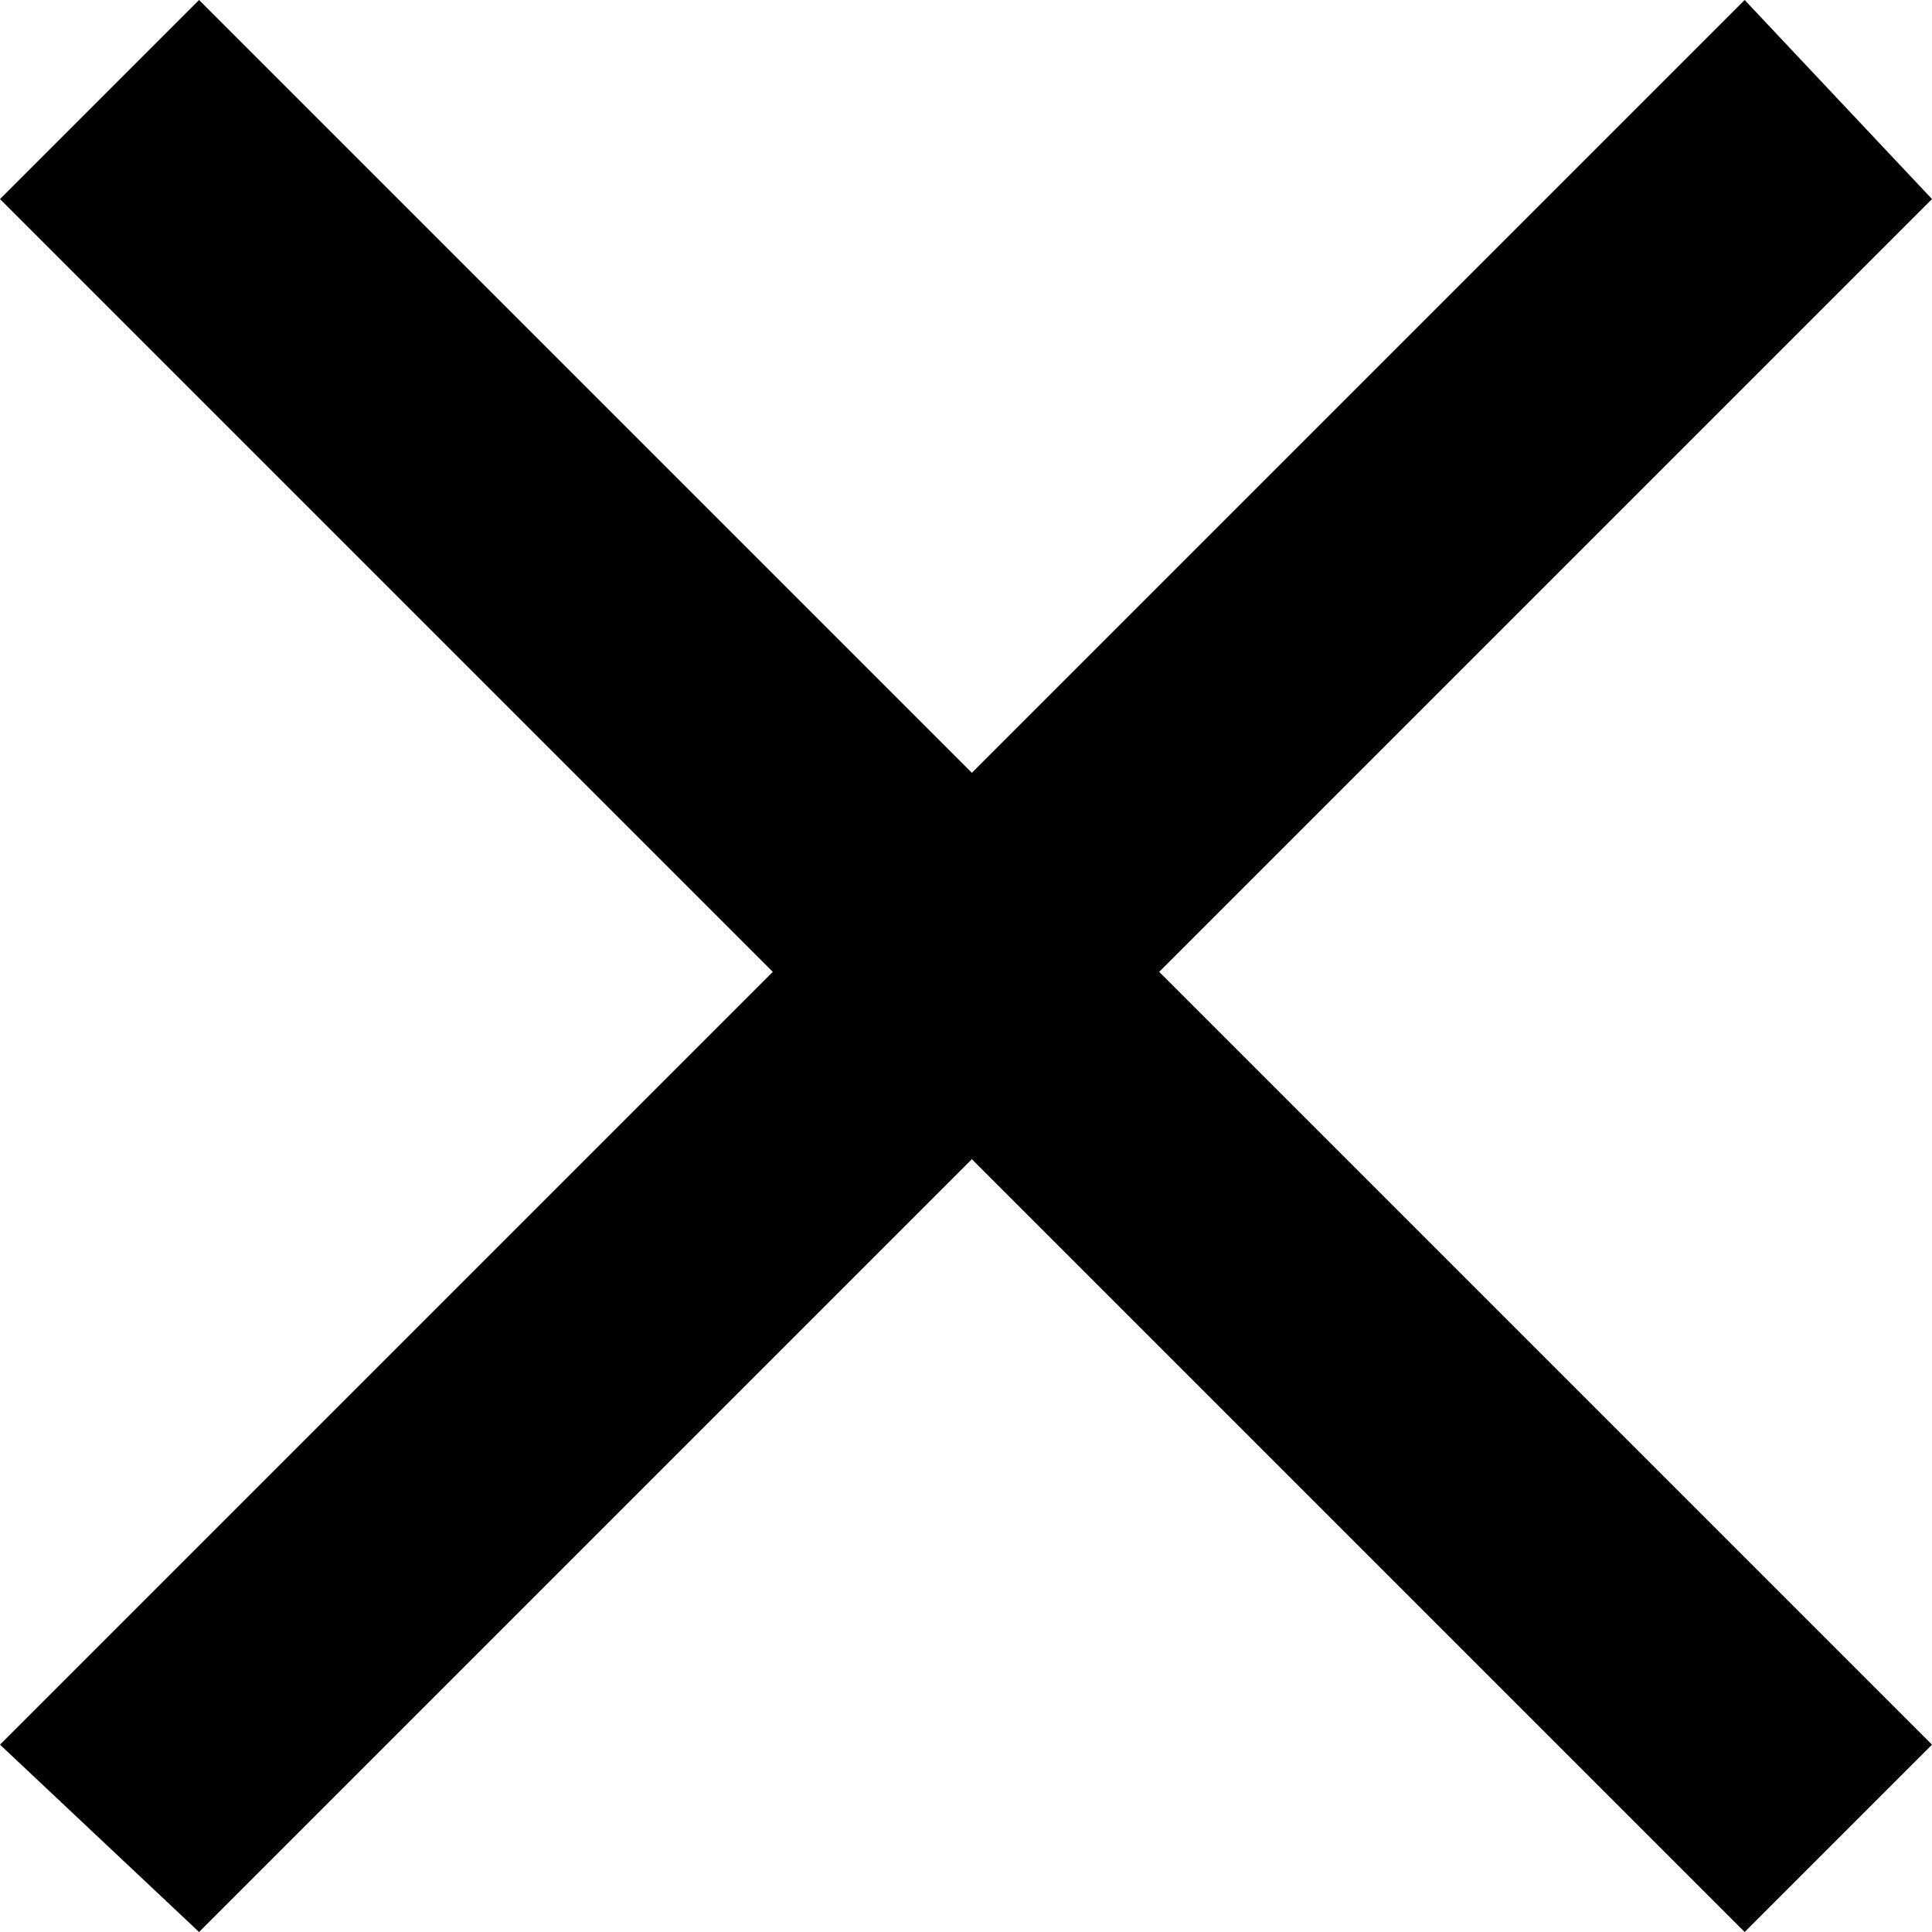 <svg version="1.1" id="Layer_1" xmlns="http://www.w3.org/2000/svg" xmlns:xlink="http://www.w3.org/1999/xlink" x="0px" y="0px"
	 viewBox="0 0 16.5 16.5" style="enable-background:new 0 0 16.5 16.5;" xml:space="preserve" fit="" height="100%" width="100%" preserveAspectRatio="xMidYMid meet" focusable="false">
<polygon points="16.5,1.7 14.9,0 8.3,6.6 1.7,0 0,1.7 6.6,8.3 0,14.9 1.7,16.5 8.3,9.9 14.9,16.5 16.5,14.9 9.9,8.3 "/>
</svg>
